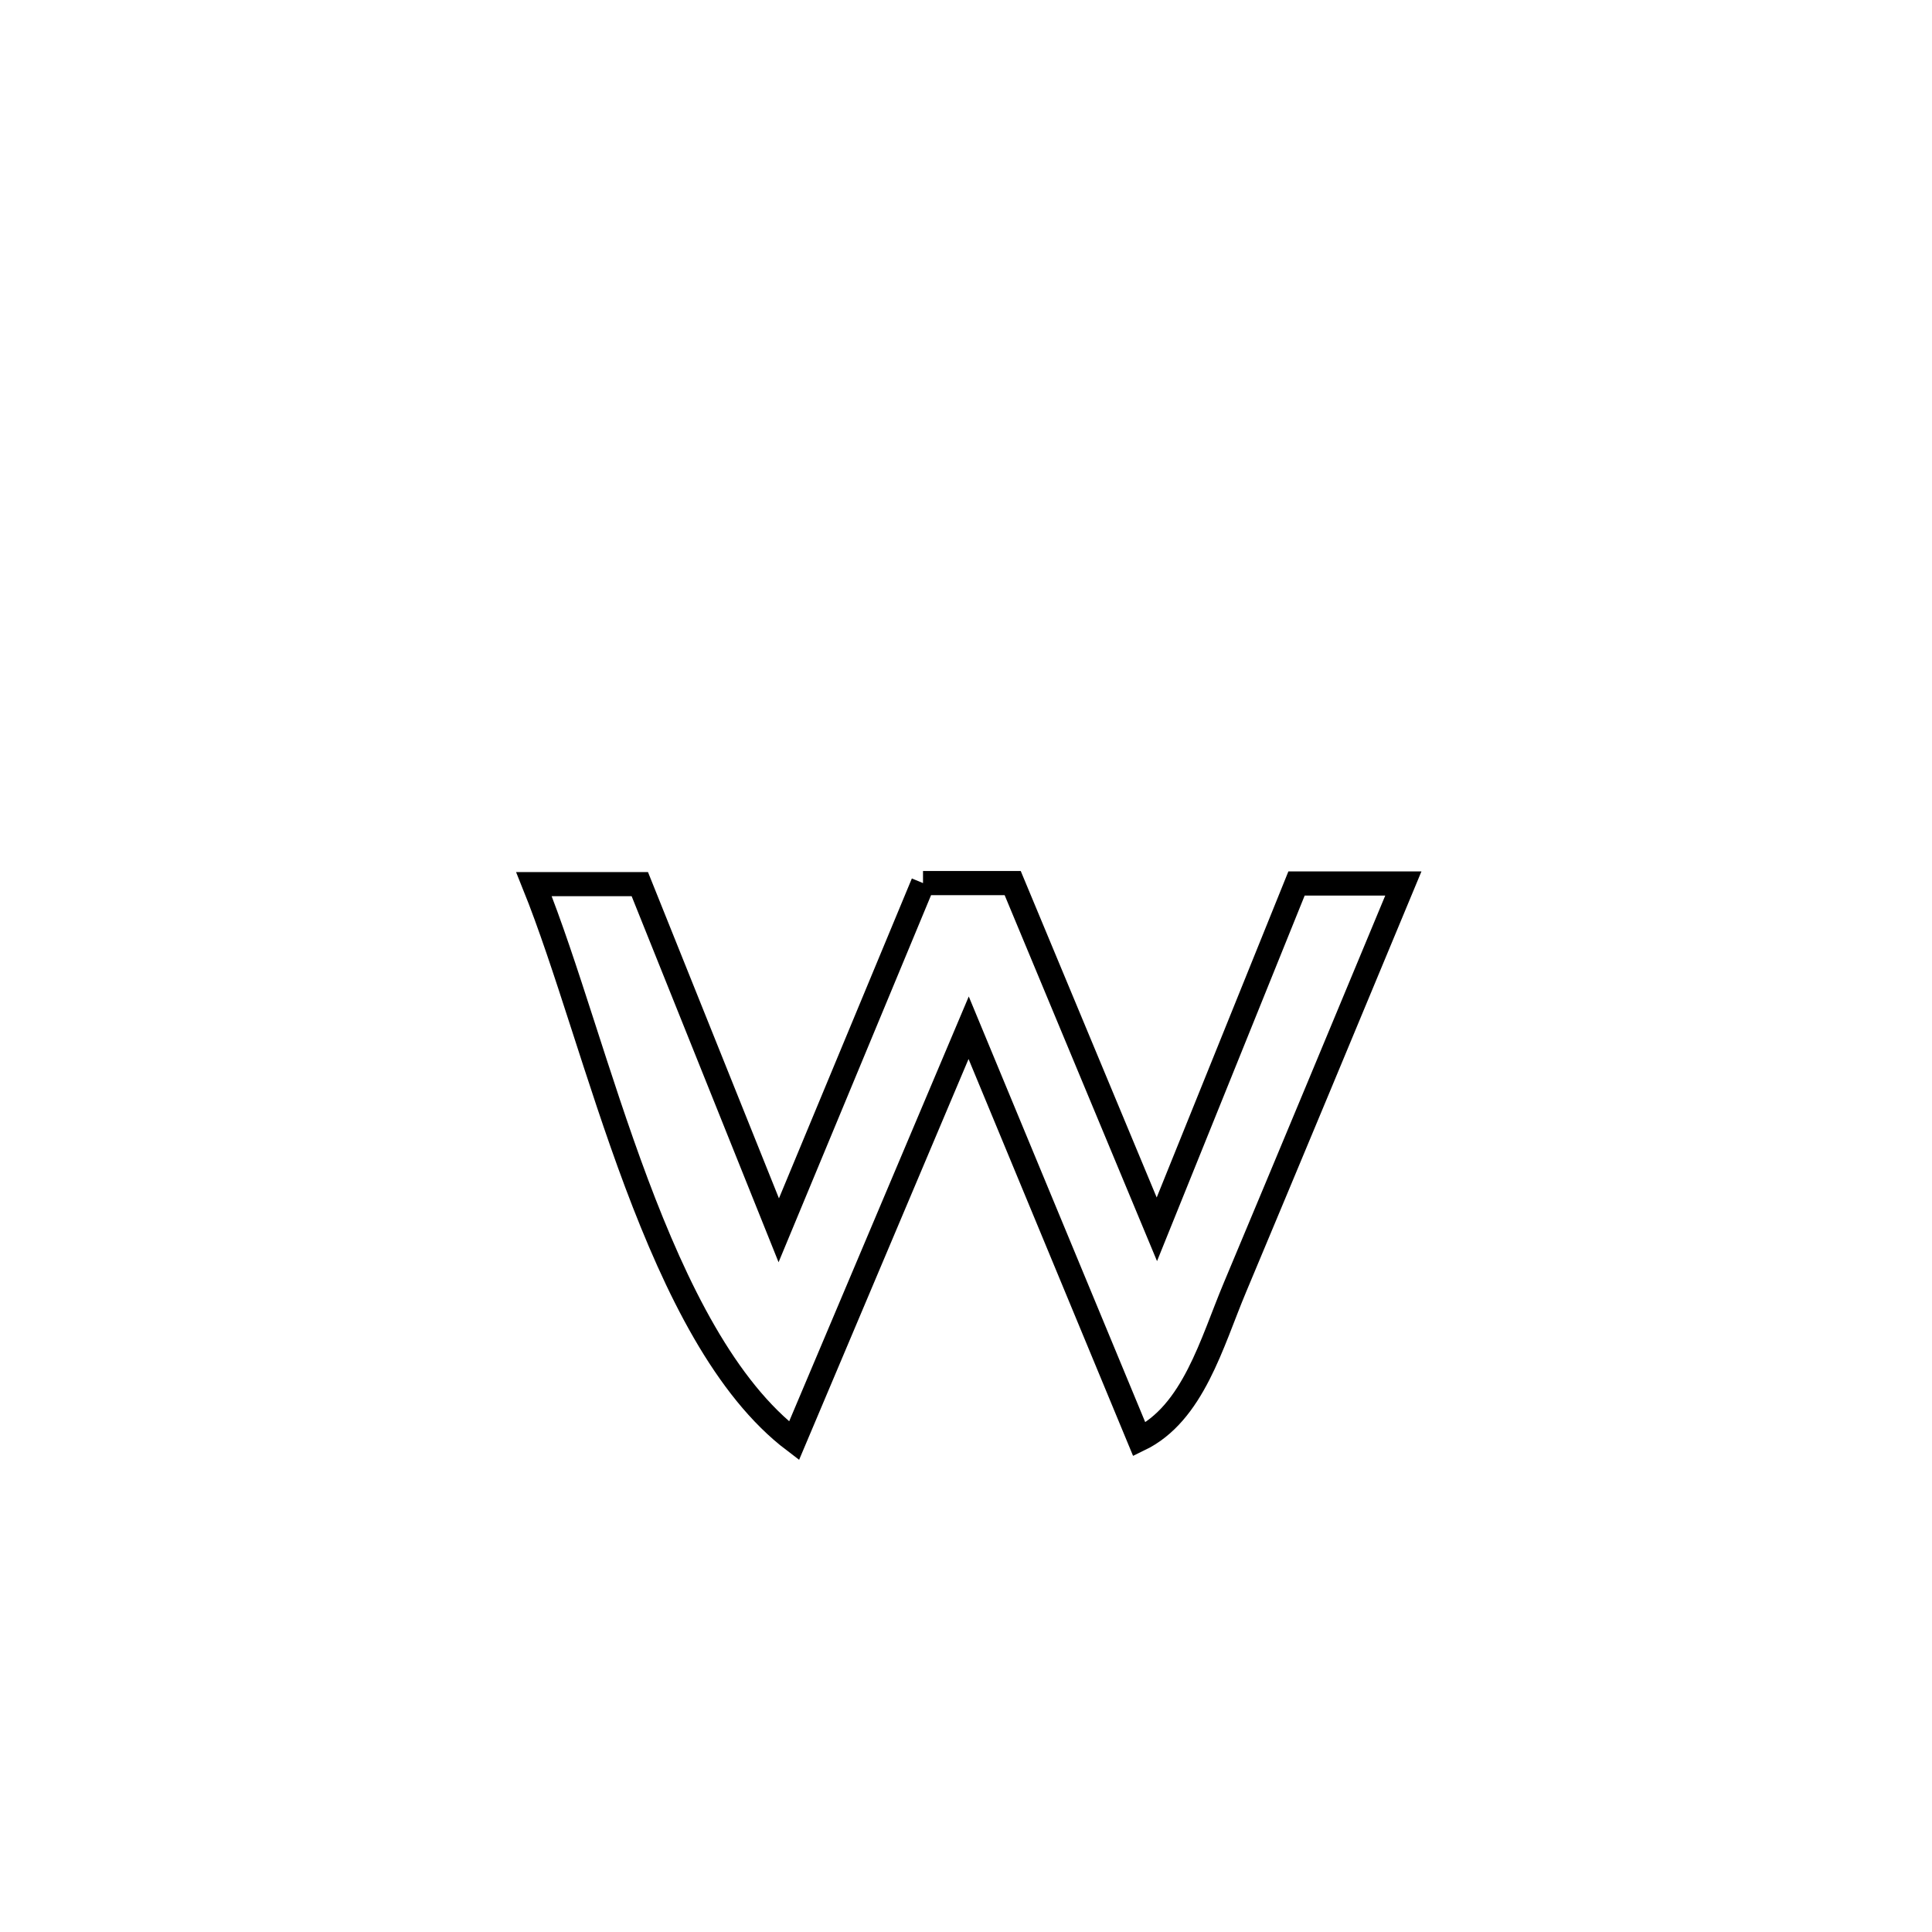 <svg xmlns="http://www.w3.org/2000/svg" viewBox="0.0 0.0 24.0 24.0" height="200px" width="200px"><path fill="none" stroke="black" stroke-width=".3" stroke-opacity="1.0"  filling="0" d="M11.466 10.97 L11.466 10.97 C11.837 10.97 12.209 10.97 12.58 10.97 L12.58 10.97 C13.177 12.403 13.774 13.837 14.371 15.271 L14.371 15.271 C14.95 13.839 15.528 12.407 16.106 10.975 L16.106 10.975 C16.549 10.975 16.991 10.975 17.433 10.975 L17.433 10.975 C16.737 12.649 16.041 14.323 15.34 15.995 C15.052 16.68 14.822 17.558 14.153 17.881 L14.153 17.881 C13.446 16.176 12.74 14.472 12.033 12.767 L12.033 12.767 C11.31 14.477 10.587 16.188 9.864 17.898 L9.864 17.898 C9.01 17.25 8.402 16.016 7.907 14.697 C7.413 13.379 7.033 11.974 6.633 10.983 L6.633 10.983 C7.072 10.983 7.51 10.983 7.948 10.983 L7.948 10.983 C8.524 12.417 9.099 13.85 9.674 15.283 L9.674 15.283 C10.271 13.845 10.869 12.408 11.466 10.97 L11.466 10.97"></path></svg>